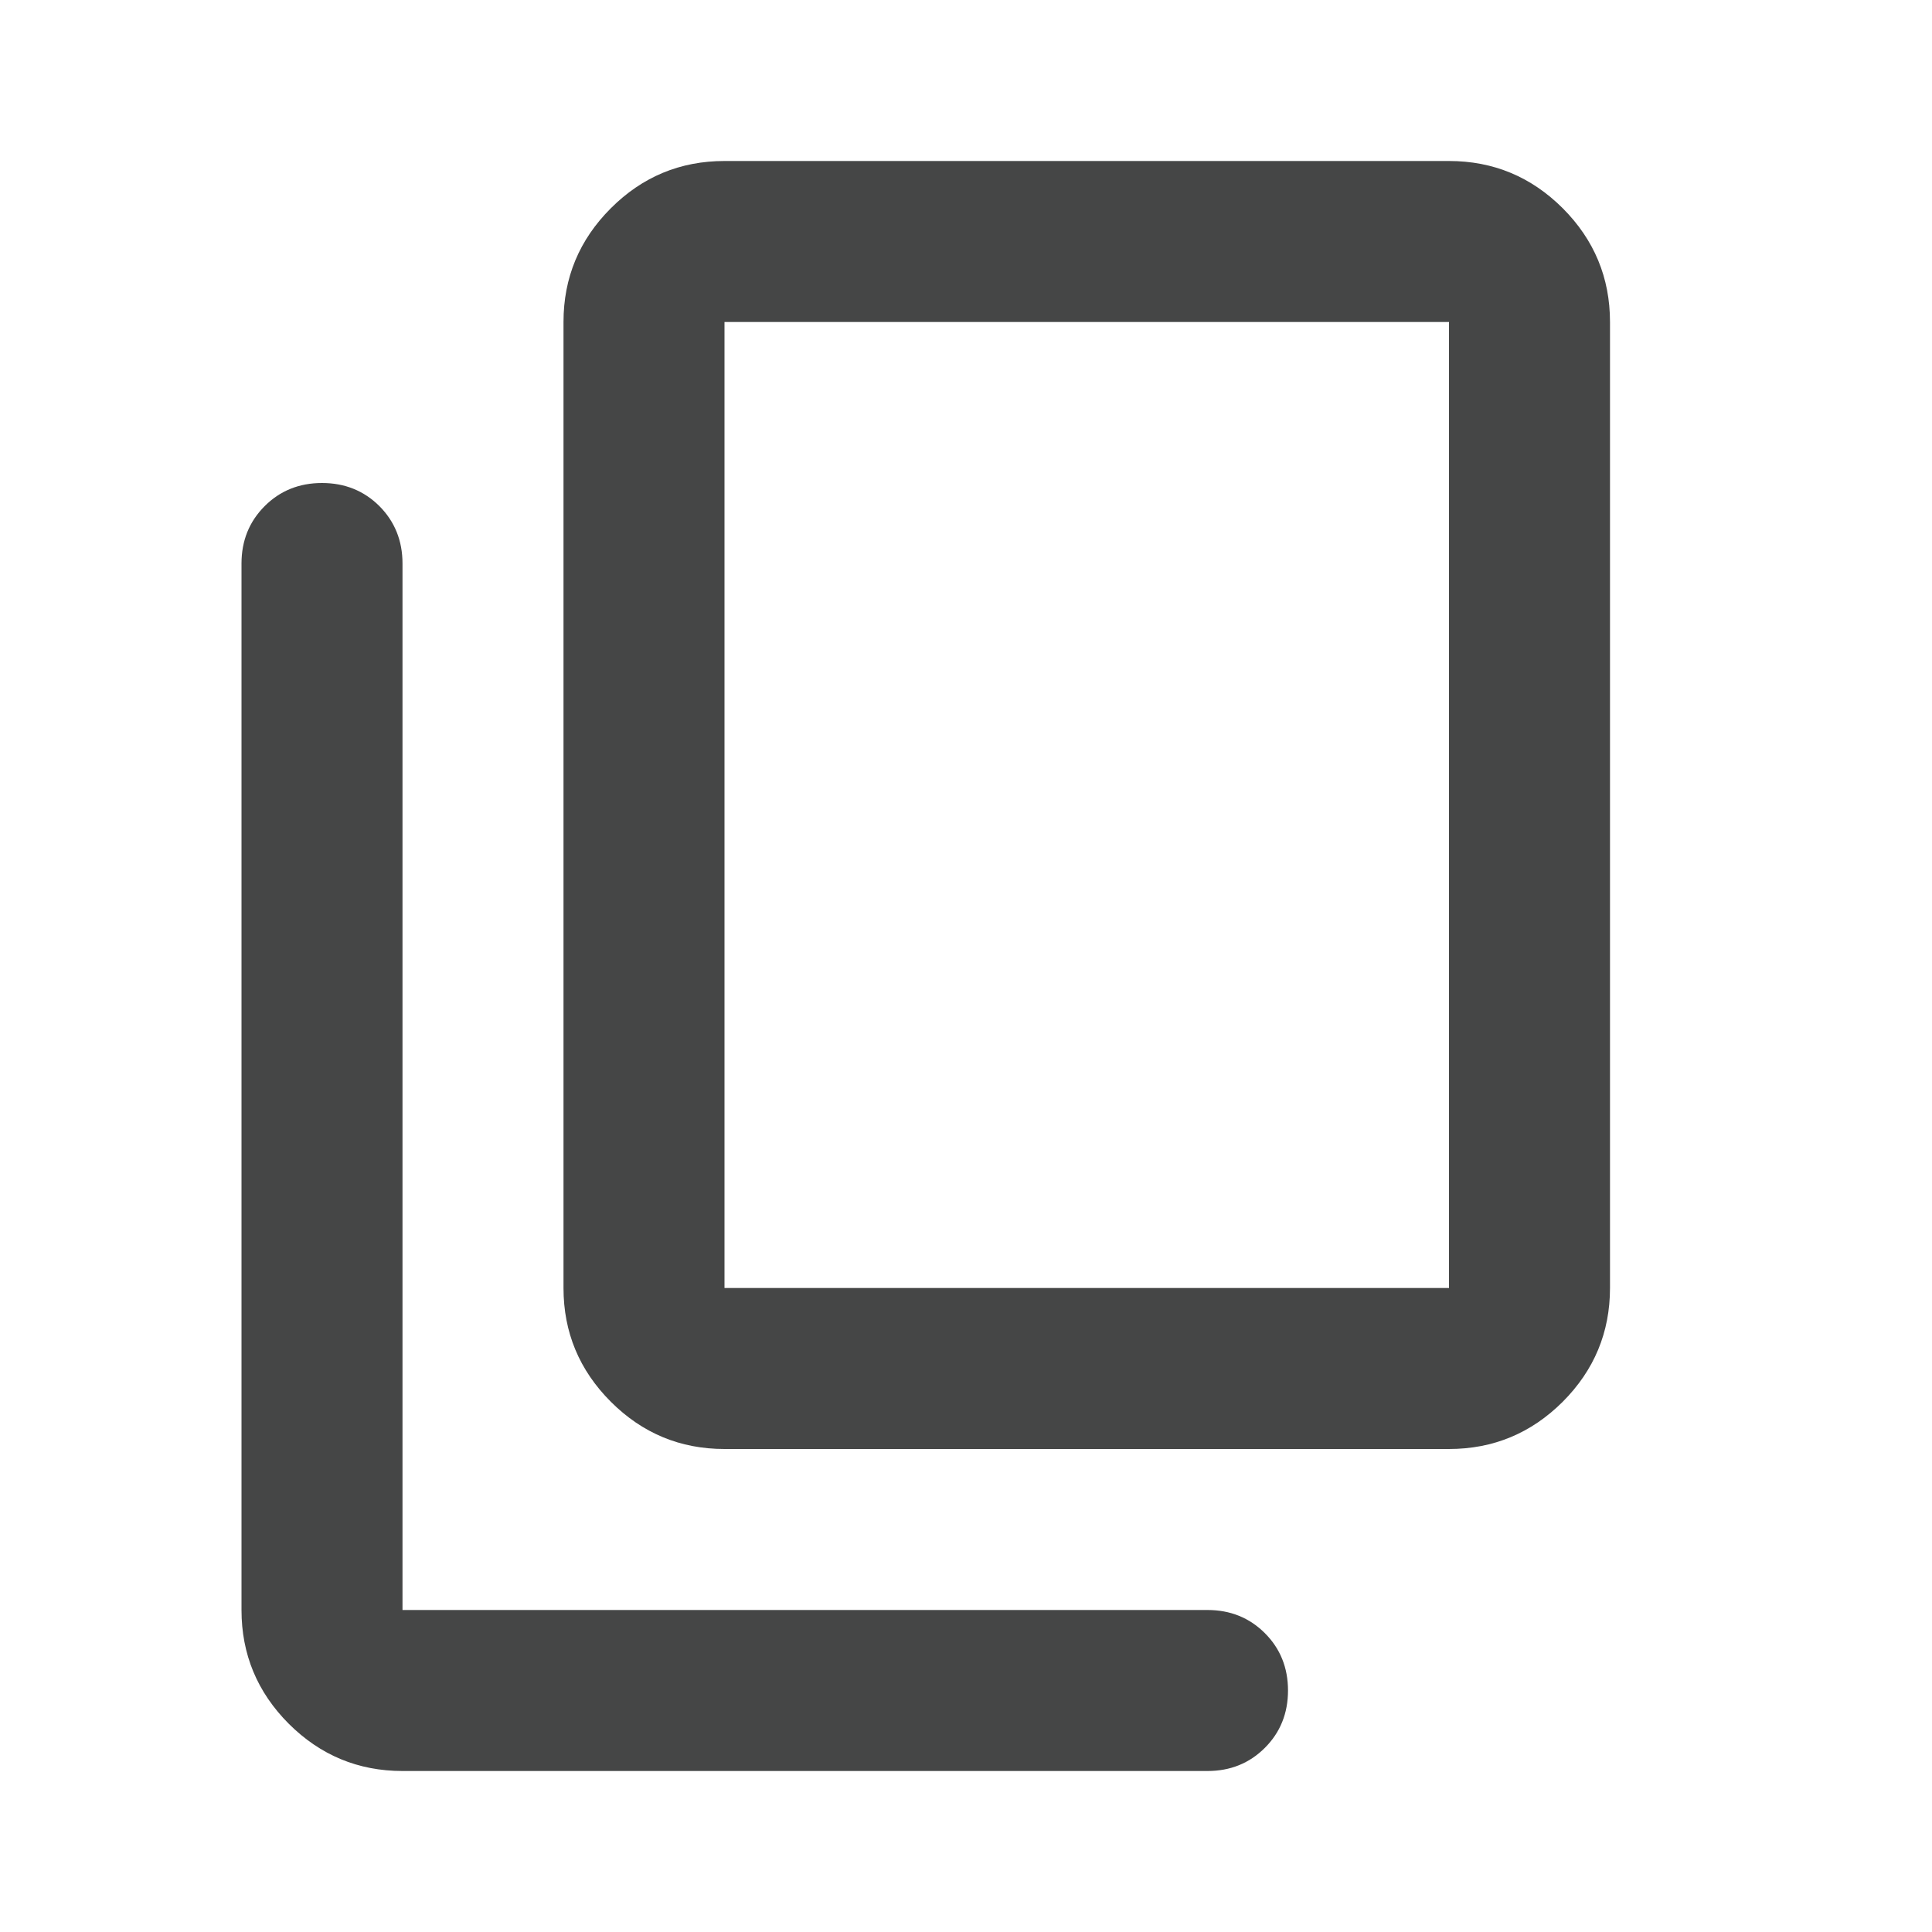 <svg width="24" height="24" viewBox="0 0 24 24" fill="none" xmlns="http://www.w3.org/2000/svg">
<path d="M9 18C8.45 18 7.979 17.804 7.588 17.413C7.196 17.021 7 16.55 7 16V4C7 3.45 7.196 2.979 7.588 2.587C7.979 2.196 8.45 2 9 2H18C18.55 2 19.021 2.196 19.413 2.587C19.804 2.979 20 3.45 20 4V16C20 16.55 19.804 17.021 19.413 17.413C19.021 17.804 18.55 18 18 18H9ZM9 16H18V4H9V16ZM5 22C4.45 22 3.979 21.804 3.587 21.413C3.196 21.021 3 20.55 3 20V7C3 6.717 3.096 6.479 3.288 6.287C3.479 6.096 3.717 6 4 6C4.283 6 4.521 6.096 4.713 6.287C4.904 6.479 5 6.717 5 7V20H15C15.283 20 15.521 20.096 15.713 20.288C15.904 20.479 16 20.717 16 21C16 21.283 15.904 21.521 15.713 21.712C15.521 21.904 15.283 22 15 22H5ZM9 4V16V4Z" fill="#0B0C0D" fill-opacity="0.76"/>
</svg>
